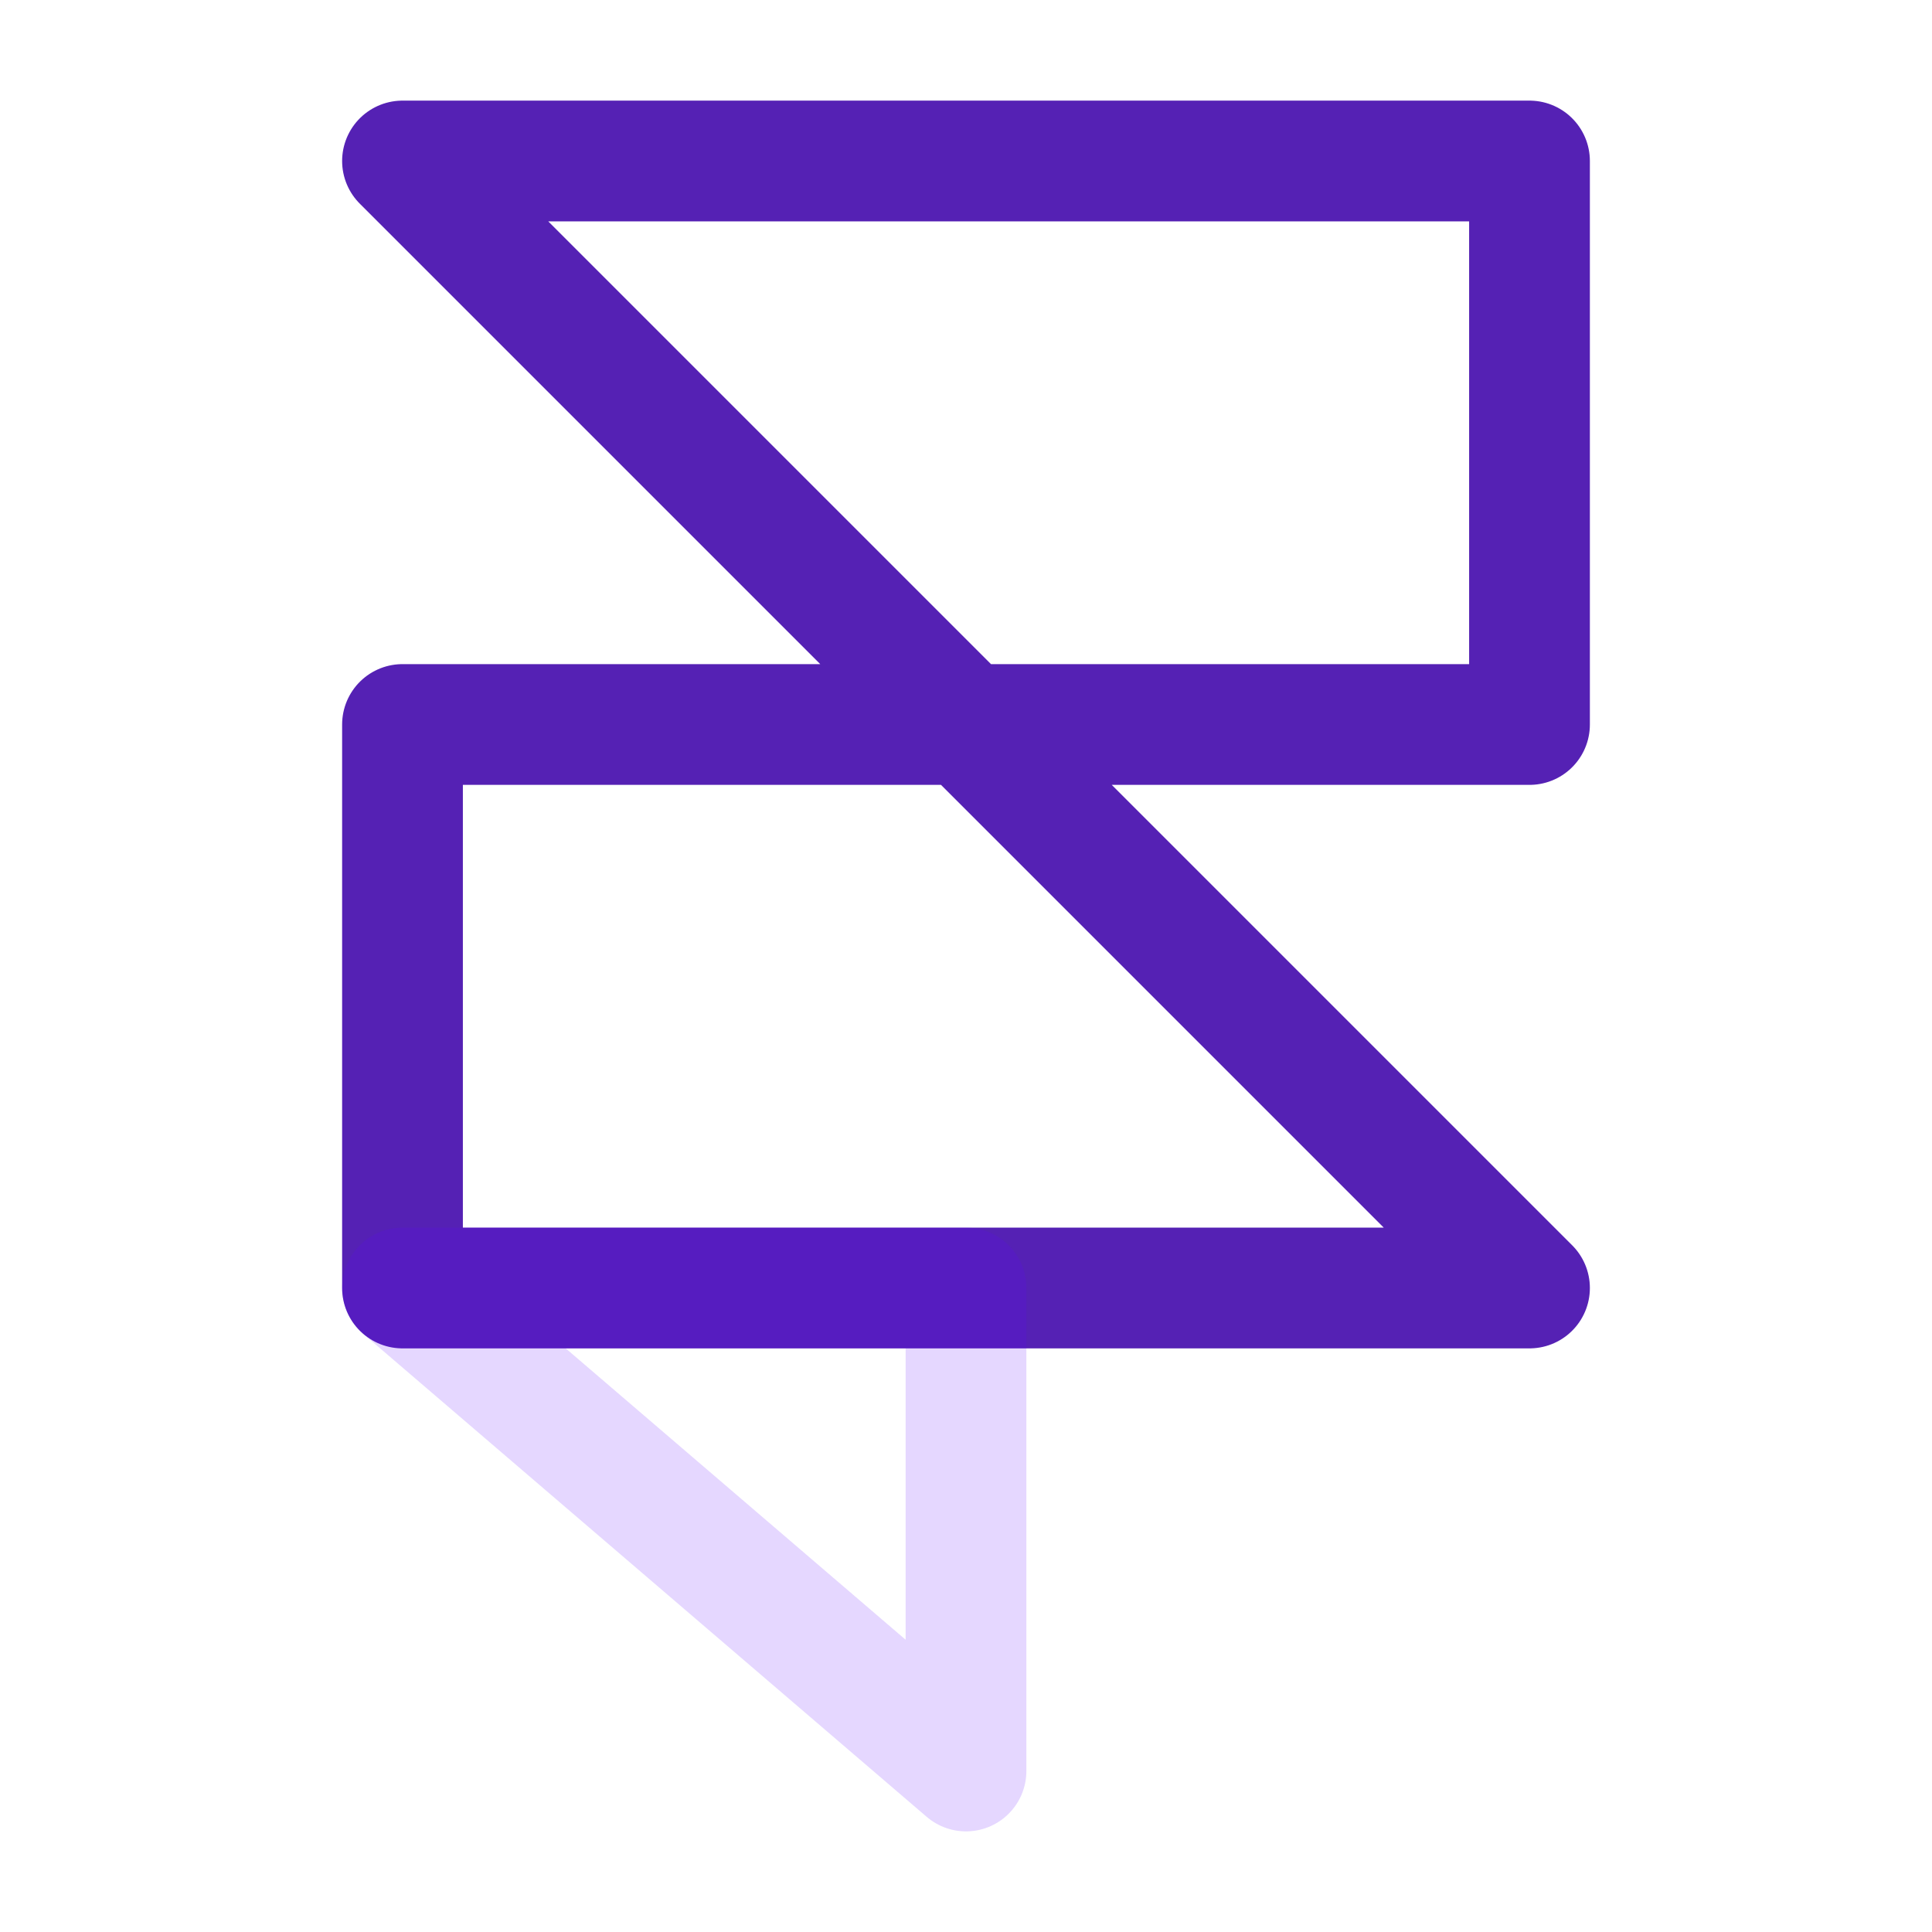 <svg width="24" height="24" viewBox="0 0 24 24" fill="none" xmlns="http://www.w3.org/2000/svg">
<path d="M5 2L19 16H5V9H19V2H5Z" stroke="#5521B4" stroke-width="1.5" stroke-miterlimit="10" stroke-linecap="round" stroke-linejoin="round"/>
<path opacity="0.4" d="M12 16V22L5 16H12Z" stroke="#5B00FF" stroke-opacity="0.4" stroke-width="1.5" stroke-miterlimit="10" stroke-linecap="round" stroke-linejoin="round"/>
</svg>
